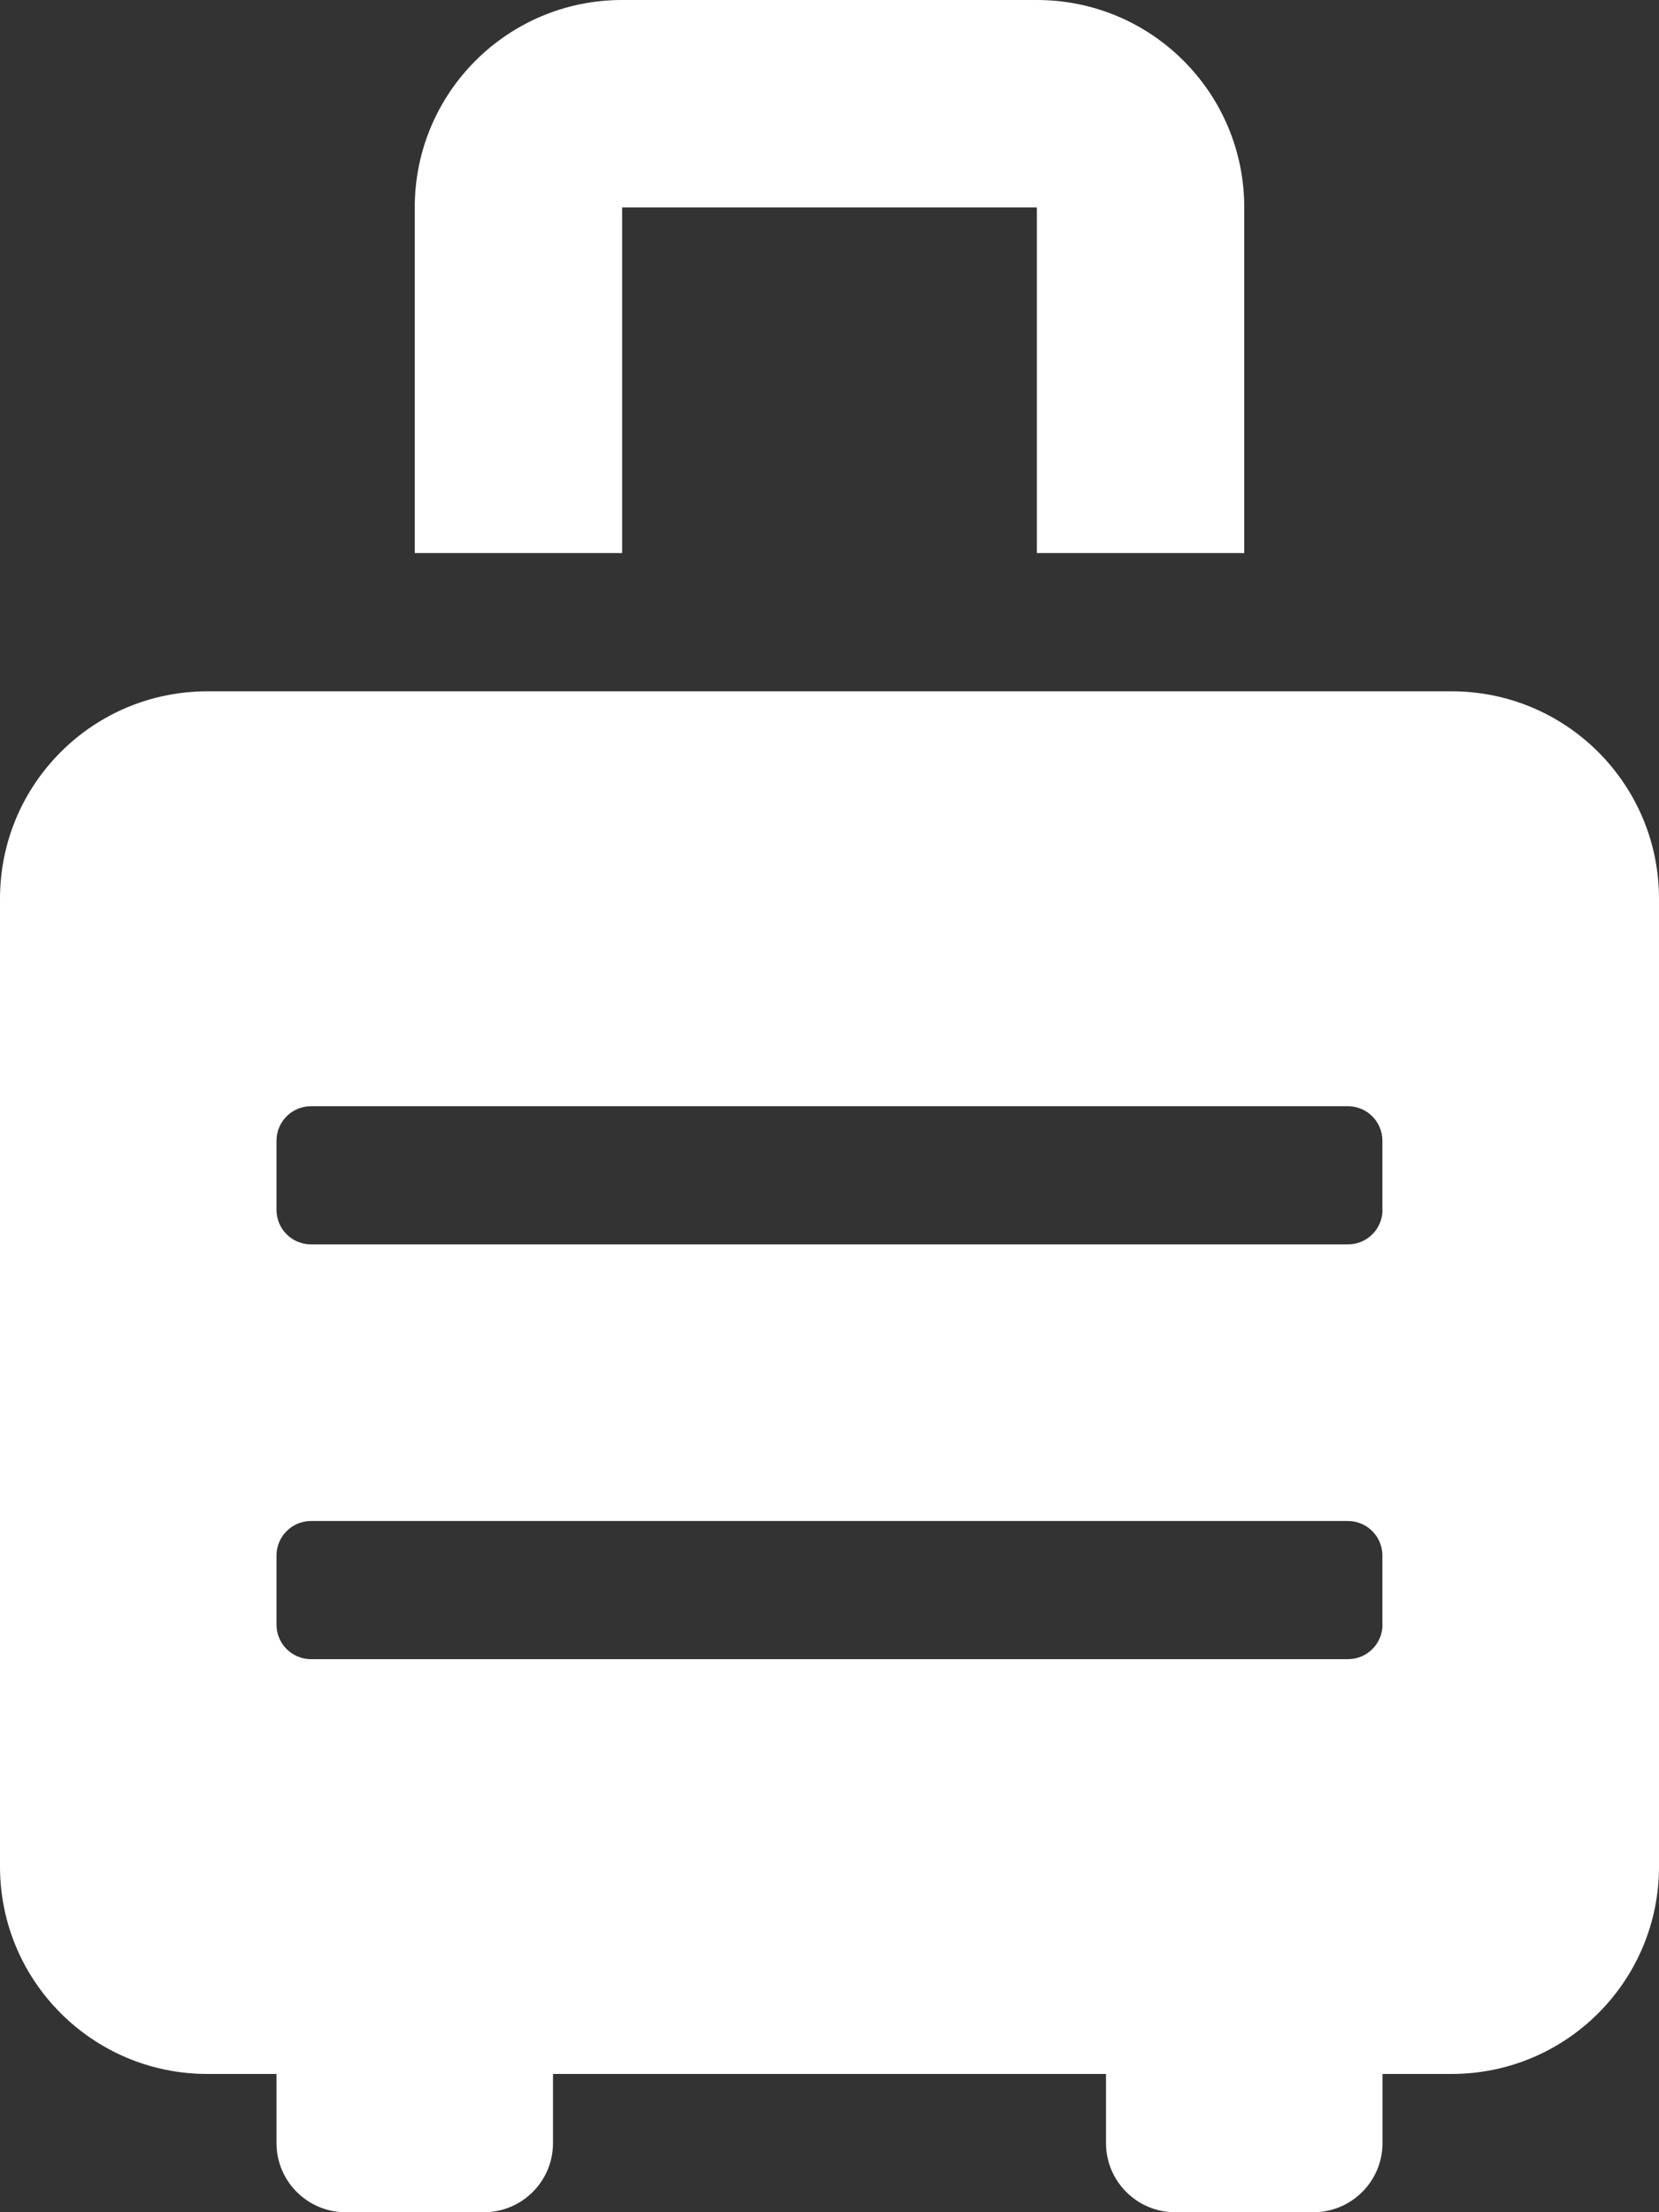 <svg version="1.1" xmlns="http://www.w3.org/2000/svg" xlink="http://www.w3.org/1999/xlink" x="0px" y="0px" width="15px" height="20px" viewBox="0 0 15 20" style="enable-background:new 0 0 15 15;" space="preserve">
    <rect x="0" y="0" width="15" height="20" fill="#333333" stroke="none"/>
    <path d="M13.125,6.25H1.875c-1.036,0,-1.875,0.839,-1.875,1.875v8.75c0,1.036,0.839,1.875,1.875,1.875h0.625v0.625c0,0.345,0.28,0.625,0.625,0.625h1.25c0.345,0,0.625,-0.28,0.625,-0.625v-0.625h5v0.625c0,0.345,0.28,0.625,0.625,0.625h1.25c0.345,0,0.625,-0.28,0.625,-0.625v-0.625h0.625c1.036,0,1.875,-0.839,1.875,-1.875V8.125c0,-1.036,-0.839,-1.875,-1.875,-1.875zm-0.625,8.438c0,0.173,-0.14,0.312,-0.312,0.312H2.812c-0.173,0,-0.312,-0.14,-0.312,-0.312v-0.625c0,-0.173,0.14,-0.312,0.312,-0.312h9.375c0.173,0,0.312,0.14,0.312,0.312v0.625zm0,-3.75c0,0.173,-0.14,0.312,-0.312,0.312H2.812c-0.173,0,-0.312,-0.14,-0.312,-0.312v-0.625c0,-0.173,0.14,-0.312,0.312,-0.312h9.375c0.173,0,0.312,0.14,0.312,0.312v0.625zM5.625,1.875h3.75v3.125h1.875V1.875c0,-1.036,-0.839,-1.875,-1.875,-1.875h-3.75c-1.036,0,-1.875,0.839,-1.875,1.875v3.125h1.875V1.875z" fill="#FFFFFF"/>
    </svg>